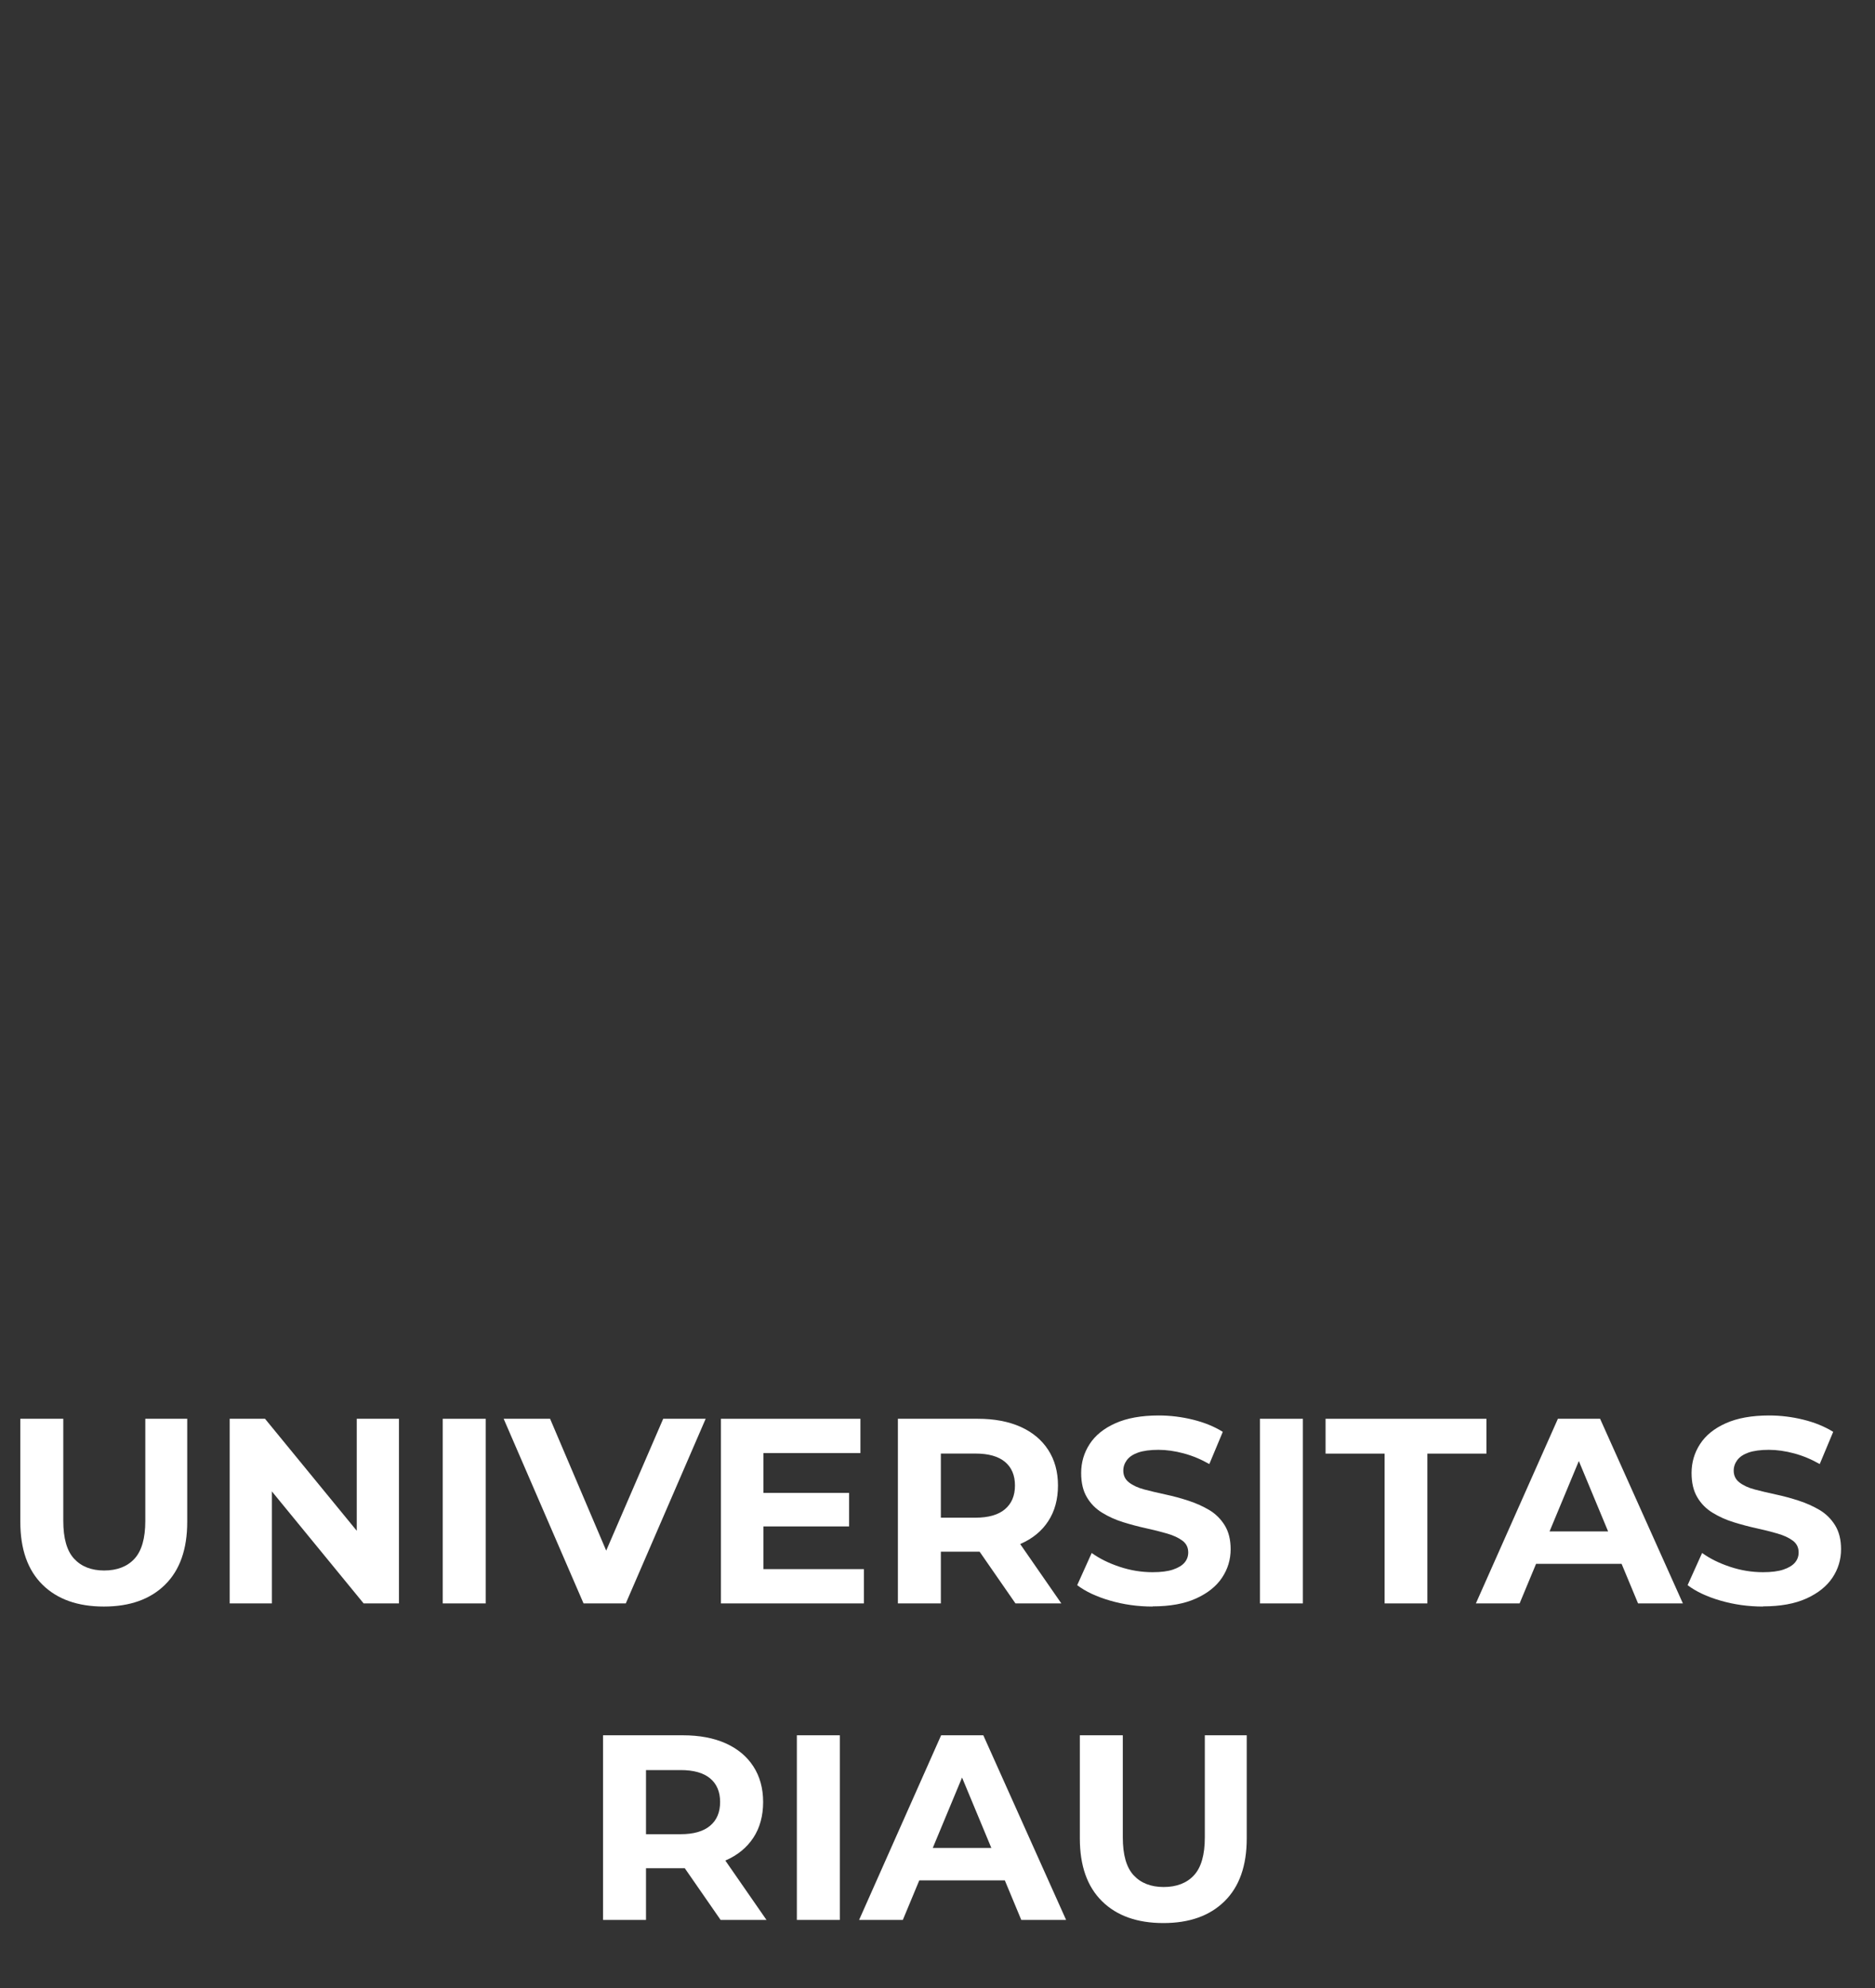 <?xml version="1.0" encoding="UTF-8"?>
<svg id="Layer_2" data-name="Layer 2" xmlns="http://www.w3.org/2000/svg" viewBox="0 0 341.3 361.82">
  <rect x="0" y="0" width="341.3" height="361.82" fill="#333333" stroke="none"/>
  <g id="Layer_1-2" data-name="Layer 1">
    <g>
      <path d="M18.91,292.36c-4.77,0-8.5-1.33-11.18-3.98-2.69-2.66-4.03-6.46-4.03-11.42v-18.77h7.82v18.58c0,3.17,.65,5.46,1.97,6.89,1.31,1.42,3.14,2.14,5.47,2.14s4.21-.71,5.52-2.14c1.31-1.42,1.97-3.72,1.97-6.89v-18.58h7.63v18.77c0,4.96-1.34,8.77-4.03,11.42-2.69,2.66-6.4,3.98-11.14,3.98Z" fill="#fff"/>
      <path d="M41.81,291.79v-33.6h6.43l19.82,24.19h-3.12v-24.19h7.68v33.6h-6.43l-19.82-24.19h3.12v24.19h-7.68Z" fill="#fff"/>
      <path d="M80.59,291.79v-33.6h7.82v33.6h-7.82Z" fill="#fff"/>
      <path d="M106.22,291.79l-14.54-33.6h8.45l12.67,29.76h-4.95l12.87-29.76h7.73l-14.54,33.6h-7.68Z" fill="#fff"/>
      <path d="M138.96,285.55h18.29v6.24h-26.02v-33.6h25.39v6.24h-17.66v21.12Zm-.58-13.87h16.18v6.1h-16.18v-6.1Z" fill="#fff"/>
      <path d="M163.44,291.79v-33.6h14.54c3.01,0,5.6,.49,7.78,1.46,2.18,.98,3.86,2.38,5.04,4.2,1.18,1.82,1.78,3.98,1.78,6.48s-.59,4.7-1.78,6.5c-1.18,1.81-2.86,3.18-5.04,4.13-2.18,.94-4.77,1.42-7.78,1.42h-10.27l3.55-3.36v12.77h-7.82Zm7.82-11.9l-3.55-3.7h9.84c2.37,0,4.16-.51,5.38-1.54,1.21-1.02,1.82-2.46,1.82-4.32s-.61-3.29-1.82-4.3c-1.22-1.01-3.01-1.51-5.38-1.51h-9.84l3.55-3.7v19.06Zm13.58,11.9l-8.45-12.19h8.35l8.45,12.19h-8.35Z" fill="#fff"/>
      <path d="M209.81,292.36c-2.69,0-5.27-.36-7.75-1.08-2.48-.72-4.47-1.66-5.98-2.81l2.64-5.86c1.41,1.02,3.1,1.86,5.09,2.52,1.98,.66,3.98,.98,6,.98,1.54,0,2.78-.16,3.72-.48,.94-.32,1.64-.74,2.09-1.27s.67-1.14,.67-1.85c0-.9-.35-1.61-1.06-2.14-.7-.53-1.64-.96-2.81-1.3-1.17-.34-2.44-.66-3.82-.96s-2.76-.67-4.15-1.1c-1.39-.43-2.67-1.01-3.84-1.73-1.17-.72-2.1-1.66-2.78-2.83-.69-1.17-1.03-2.63-1.03-4.39,0-1.92,.51-3.67,1.54-5.26s2.58-2.85,4.68-3.79,4.73-1.42,7.9-1.42c2.11,0,4.2,.26,6.26,.77,2.06,.51,3.87,1.25,5.4,2.21l-2.45,5.86c-1.5-.86-3.06-1.51-4.66-1.94-1.6-.43-3.14-.65-4.61-.65s-2.77,.17-3.7,.5-1.61,.79-2.04,1.37c-.43,.58-.65,1.22-.65,1.92,0,.9,.35,1.62,1.06,2.16,.7,.54,1.63,.97,2.78,1.27,1.15,.3,2.43,.61,3.84,.91,1.41,.3,2.8,.68,4.18,1.13,1.38,.45,2.64,1.02,3.79,1.7,1.15,.69,2.09,1.62,2.81,2.78,.72,1.17,1.08,2.62,1.08,4.34,0,1.89-.52,3.62-1.56,5.18-1.04,1.57-2.62,2.83-4.73,3.79-2.11,.96-4.75,1.44-7.92,1.44Z" fill="#fff"/>
      <path d="M229.34,291.79v-33.6h7.82v33.6h-7.82Z" fill="#fff"/>
      <path d="M252.04,291.79v-27.26h-10.75v-6.34h29.28v6.34h-10.75v27.26h-7.78Z" fill="#fff"/>
      <path d="M268.65,291.79l14.93-33.6h7.68l15.07,33.6h-8.16l-12.34-29.66h3.12l-12.34,29.66h-7.97Zm7.54-7.2l1.97-5.9h17.38l2.02,5.9h-21.36Z" fill="#fff"/>
      <path d="M320.92,292.36c-2.69,0-5.27-.36-7.75-1.08-2.48-.72-4.47-1.66-5.98-2.81l2.64-5.86c1.41,1.02,3.1,1.86,5.09,2.52,1.98,.66,3.98,.98,6,.98,1.54,0,2.78-.16,3.72-.48,.94-.32,1.64-.74,2.09-1.27s.67-1.14,.67-1.85c0-.9-.35-1.61-1.06-2.14-.7-.53-1.64-.96-2.81-1.3-1.17-.34-2.44-.66-3.82-.96-1.38-.3-2.76-.67-4.15-1.1-1.39-.43-2.67-1.01-3.84-1.73-1.17-.72-2.1-1.66-2.78-2.83-.69-1.17-1.03-2.63-1.03-4.39,0-1.92,.51-3.67,1.54-5.26s2.58-2.85,4.68-3.79c2.1-.94,4.73-1.42,7.9-1.42,2.11,0,4.2,.26,6.26,.77,2.06,.51,3.86,1.25,5.4,2.21l-2.45,5.86c-1.5-.86-3.06-1.51-4.66-1.94-1.6-.43-3.14-.65-4.61-.65s-2.77,.17-3.7,.5-1.61,.79-2.04,1.37c-.43,.58-.65,1.22-.65,1.92,0,.9,.35,1.62,1.06,2.16,.7,.54,1.63,.97,2.78,1.27,1.15,.3,2.43,.61,3.84,.91,1.41,.3,2.8,.68,4.18,1.13,1.38,.45,2.64,1.02,3.79,1.7,1.15,.69,2.09,1.62,2.81,2.78,.72,1.17,1.08,2.62,1.08,4.34,0,1.89-.52,3.62-1.56,5.18s-2.62,2.83-4.73,3.79c-2.11,.96-4.75,1.44-7.92,1.44Z" fill="#fff"/>
      <path d="M109.77,349.39v-33.6h14.54c3.01,0,5.6,.49,7.78,1.46,2.18,.98,3.86,2.38,5.04,4.2,1.18,1.82,1.78,3.98,1.78,6.48s-.59,4.7-1.78,6.5c-1.19,1.81-2.87,3.18-5.04,4.13-2.18,.94-4.77,1.42-7.78,1.42h-10.27l3.55-3.36v12.77h-7.82Zm7.82-11.9l-3.55-3.7h9.84c2.37,0,4.16-.51,5.38-1.54,1.22-1.02,1.82-2.46,1.82-4.32s-.61-3.29-1.82-4.3-3.01-1.51-5.38-1.51h-9.84l3.55-3.7v19.06Zm13.58,11.9l-8.45-12.19h8.35l8.45,12.19h-8.35Z" fill="#fff"/>
      <path d="M145.05,349.39v-33.6h7.82v33.6h-7.82Z" fill="#fff"/>
      <path d="M156.38,349.39l14.93-33.6h7.68l15.07,33.6h-8.16l-12.34-29.66h3.12l-12.34,29.66h-7.97Zm7.54-7.2l1.97-5.9h17.38l2.02,5.9h-21.36Z" fill="#fff"/>
      <path d="M211.77,349.96c-4.77,0-8.5-1.33-11.18-3.98-2.69-2.66-4.03-6.46-4.03-11.42v-18.77h7.82v18.58c0,3.17,.65,5.46,1.97,6.89,1.31,1.42,3.14,2.14,5.47,2.14s4.21-.71,5.52-2.14c1.31-1.42,1.97-3.72,1.97-6.89v-18.58h7.63v18.77c0,4.96-1.34,8.77-4.03,11.42-2.69,2.66-6.4,3.98-11.14,3.98Z" fill="#fff"/>
    </g>
  </g>
</svg>